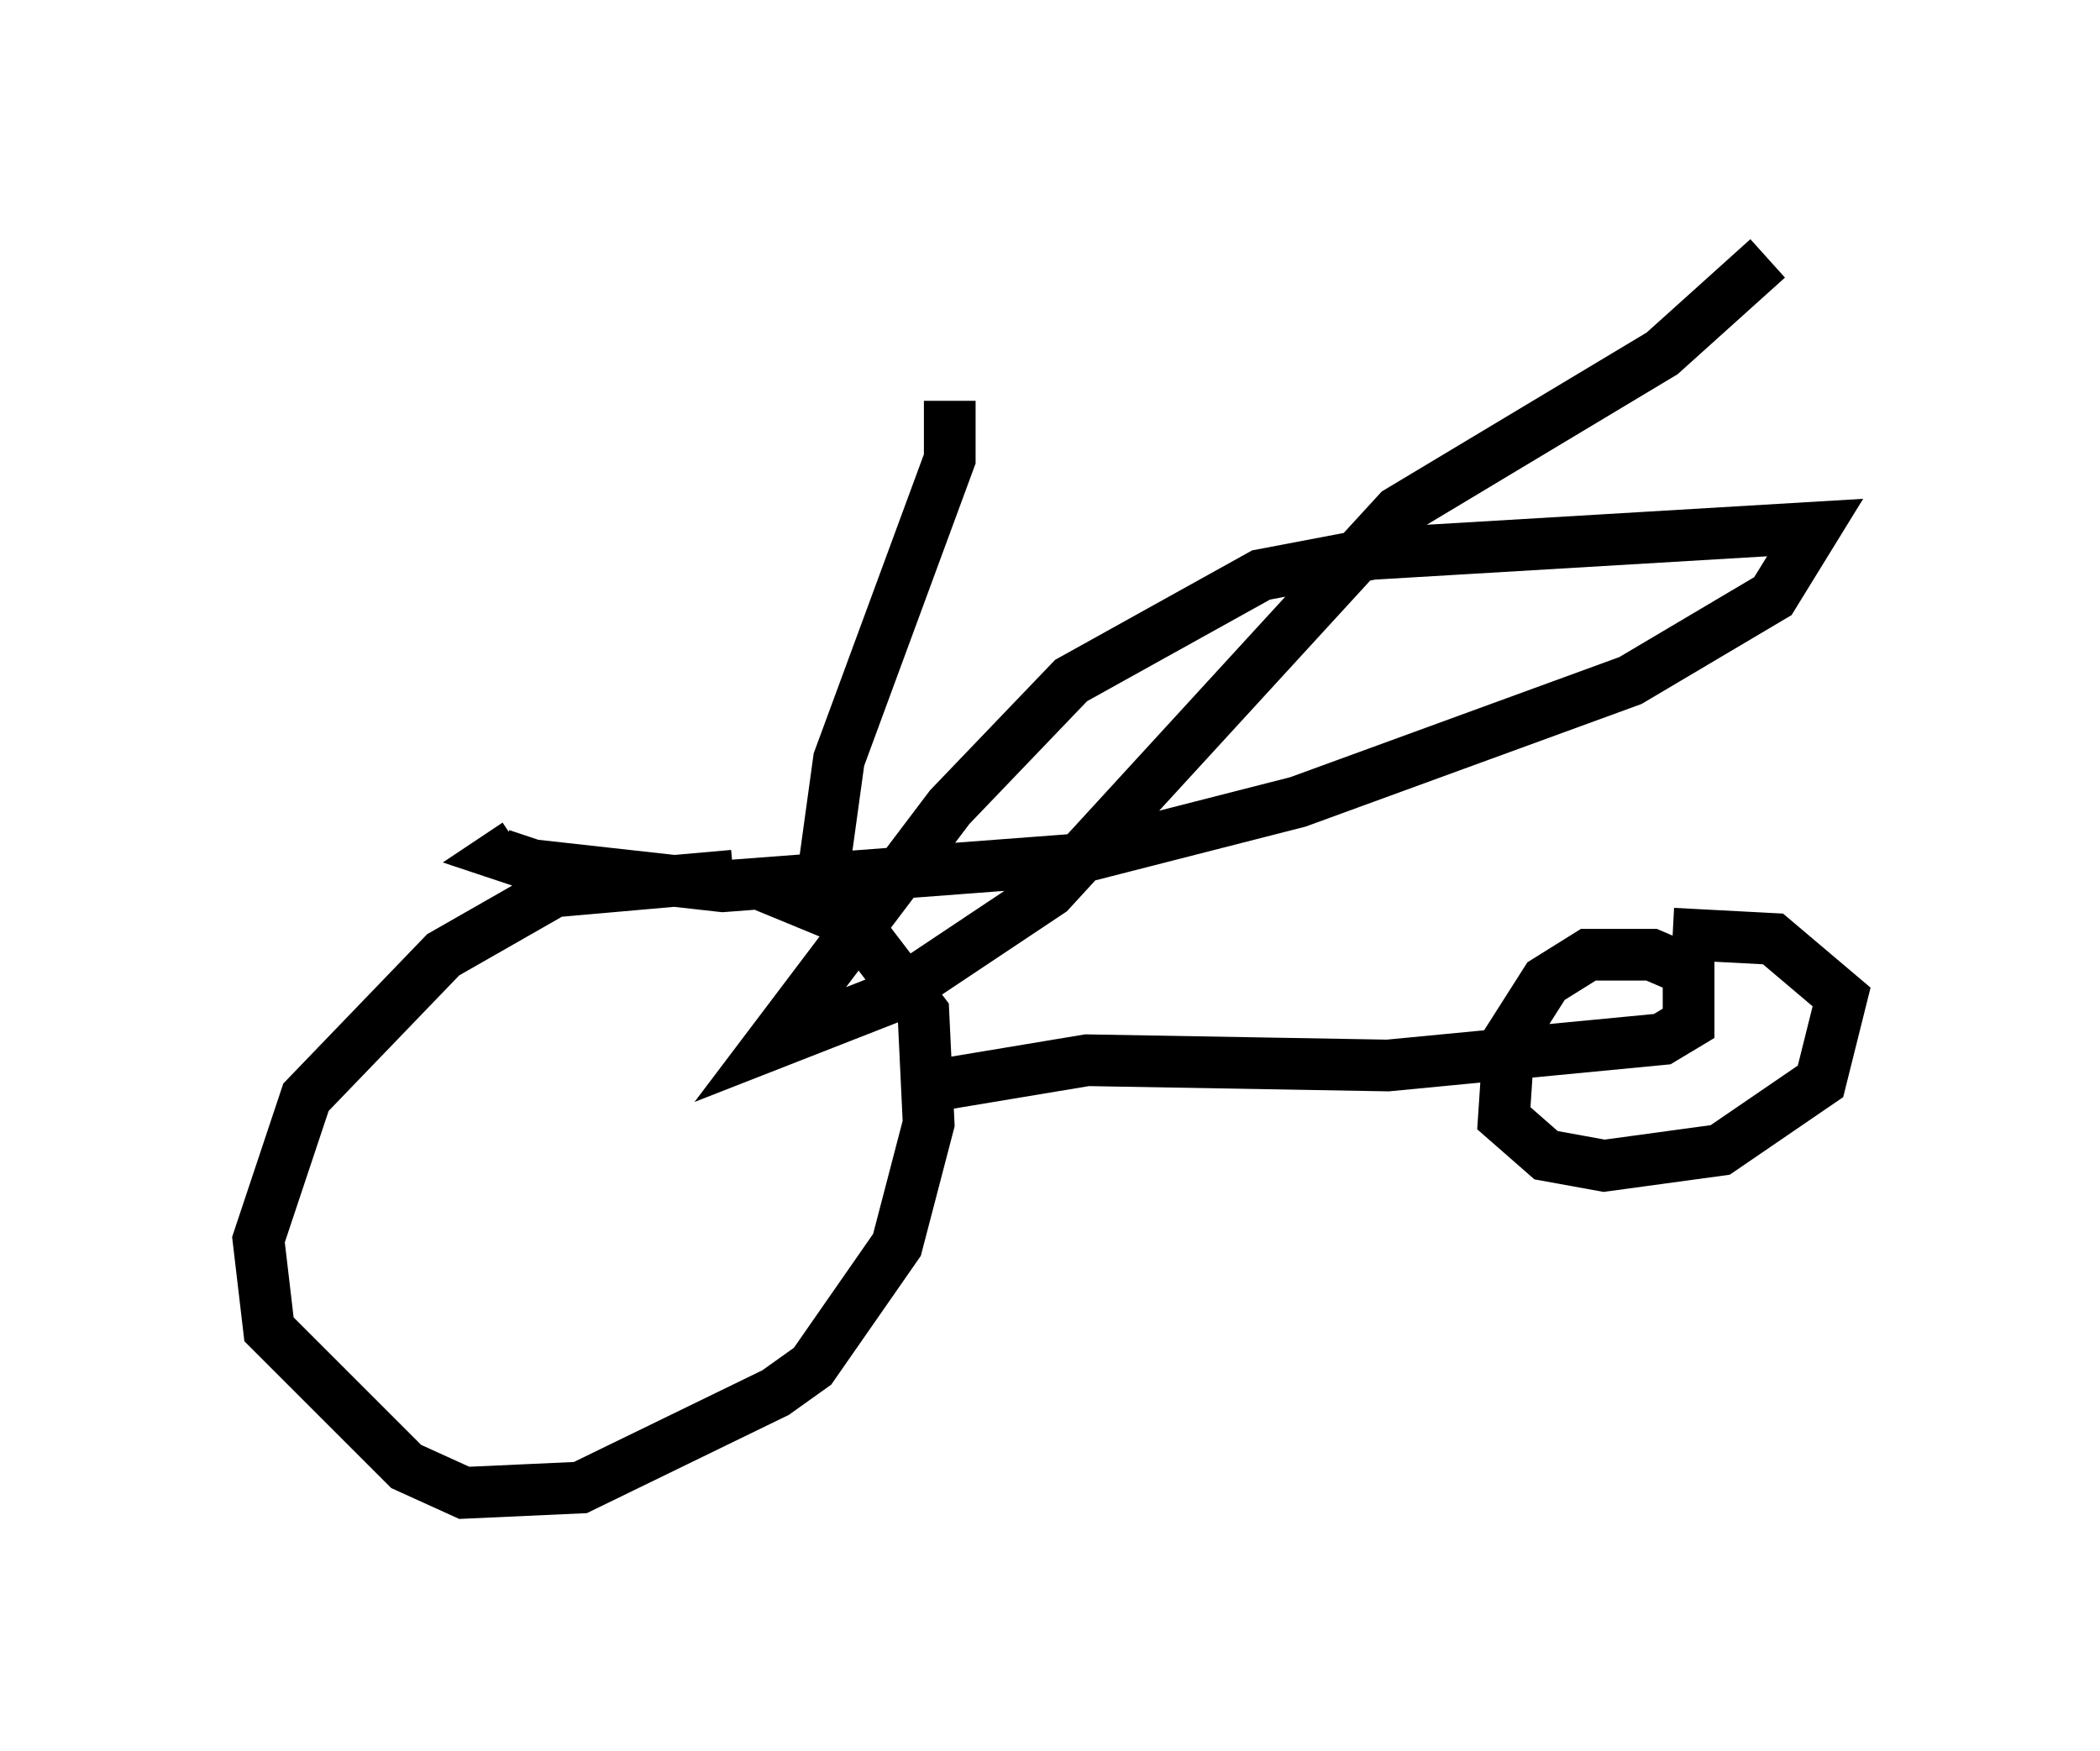 <?xml version="1.0" encoding="utf-8" ?>
<svg baseProfile="full" height="33.888" version="1.1" width="40.625" xmlns="http://www.w3.org/2000/svg" xmlns:ev="http://www.w3.org/2001/xml-events" xmlns:xlink="http://www.w3.org/1999/xlink"><defs /><rect fill="white" height="33.888" width="40.625" x="0" y="0" /><path d="M15.413, 17.25 m-1.225, -0.306 l-3.471, 0.306 -2.144, 1.225 l-2.654, 2.756 -0.919, 2.756 l0.204, 1.735 2.654, 2.654 l1.123, 0.51 2.246, -0.102 l3.777, -1.838 0.715, -0.51 l1.633, -2.348 0.613, -2.348 l-0.102, -2.144 -1.327, -1.735 l-1.735, -0.715 m3.165, 3.879 l3.063, -0.51 5.819, 0.102 l5.308, -0.51 0.51, -0.306 l0.0, -1.021 -0.715, -0.306 l-1.225, 0.0 -0.817, 0.51 l-0.715, 1.123 -0.102, 1.531 l0.817, 0.715 1.123, 0.204 l2.246, -0.306 1.94, -1.327 l0.408, -1.633 -1.327, -1.123 l-1.94, -0.102 m-16.538, -0.408 l0.408, -2.96 2.144, -5.819 l0.0, -1.123 m15.823, -2.756 l-2.042, 1.838 -5.104, 3.063 l-6.738, 7.35 -3.063, 2.042 l-2.348, 0.919 3.471, -4.594 l2.348, -2.45 3.675, -2.042 l2.144, -0.408 8.575, -0.51 l-0.817, 1.327 -2.756, 1.633 l-6.431, 2.348 -4.39, 1.123 l-6.738, 0.51 -3.675, -0.408 l-0.613, -0.204 0.306, -0.204 " fill="none" stroke="black" stroke-width="1" /></svg>